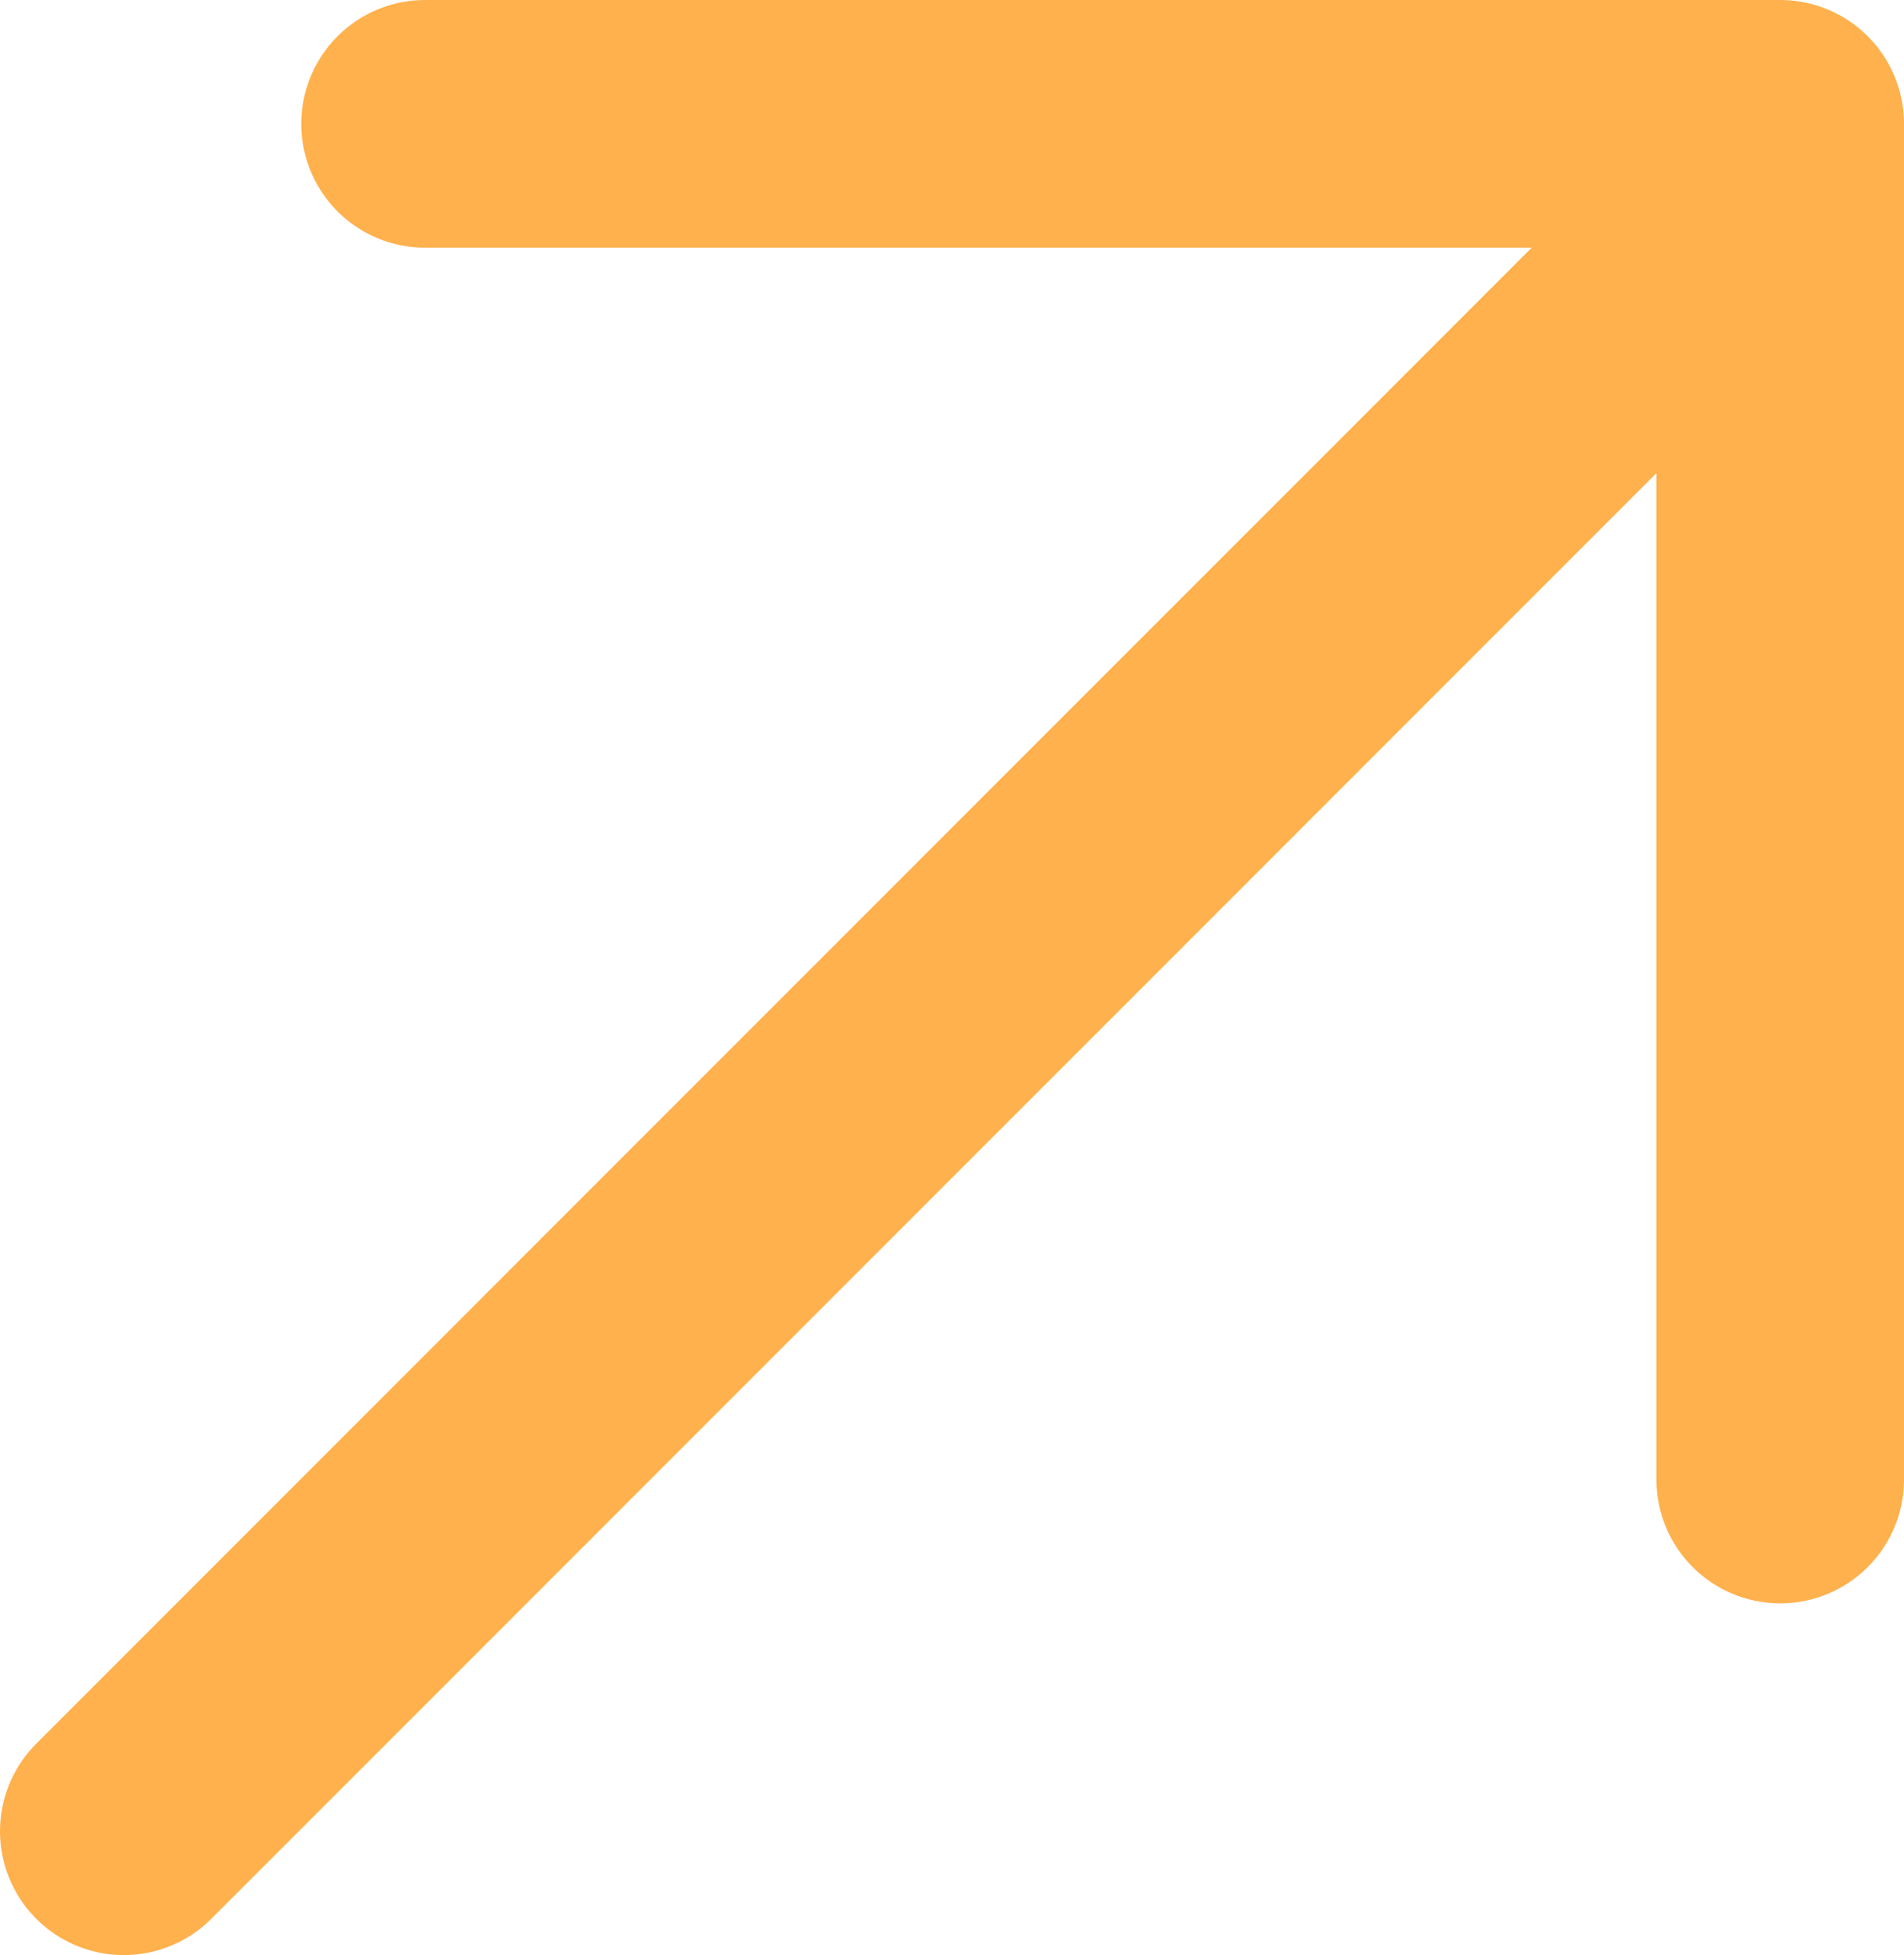 <?xml version="1.0" encoding="UTF-8"?><svg id="_レイヤー_2" xmlns="http://www.w3.org/2000/svg" viewBox="0 0 23.07 23.68"><defs><style>.cls-1{stroke-miterlimit:10;}.cls-1,.cls-2{fill:none;stroke:#ffb14d;stroke-linecap:round;stroke-width:3px;}.cls-2{stroke-linejoin:round;}</style></defs><g id="_レイヤー_1-2"><line class="cls-1" x1="20.36" y1="3.32" x2="1.5" y2="22.18"/><polyline class="cls-2" points="5.15 1.5 21.57 1.5 21.57 17.92"/></g></svg>